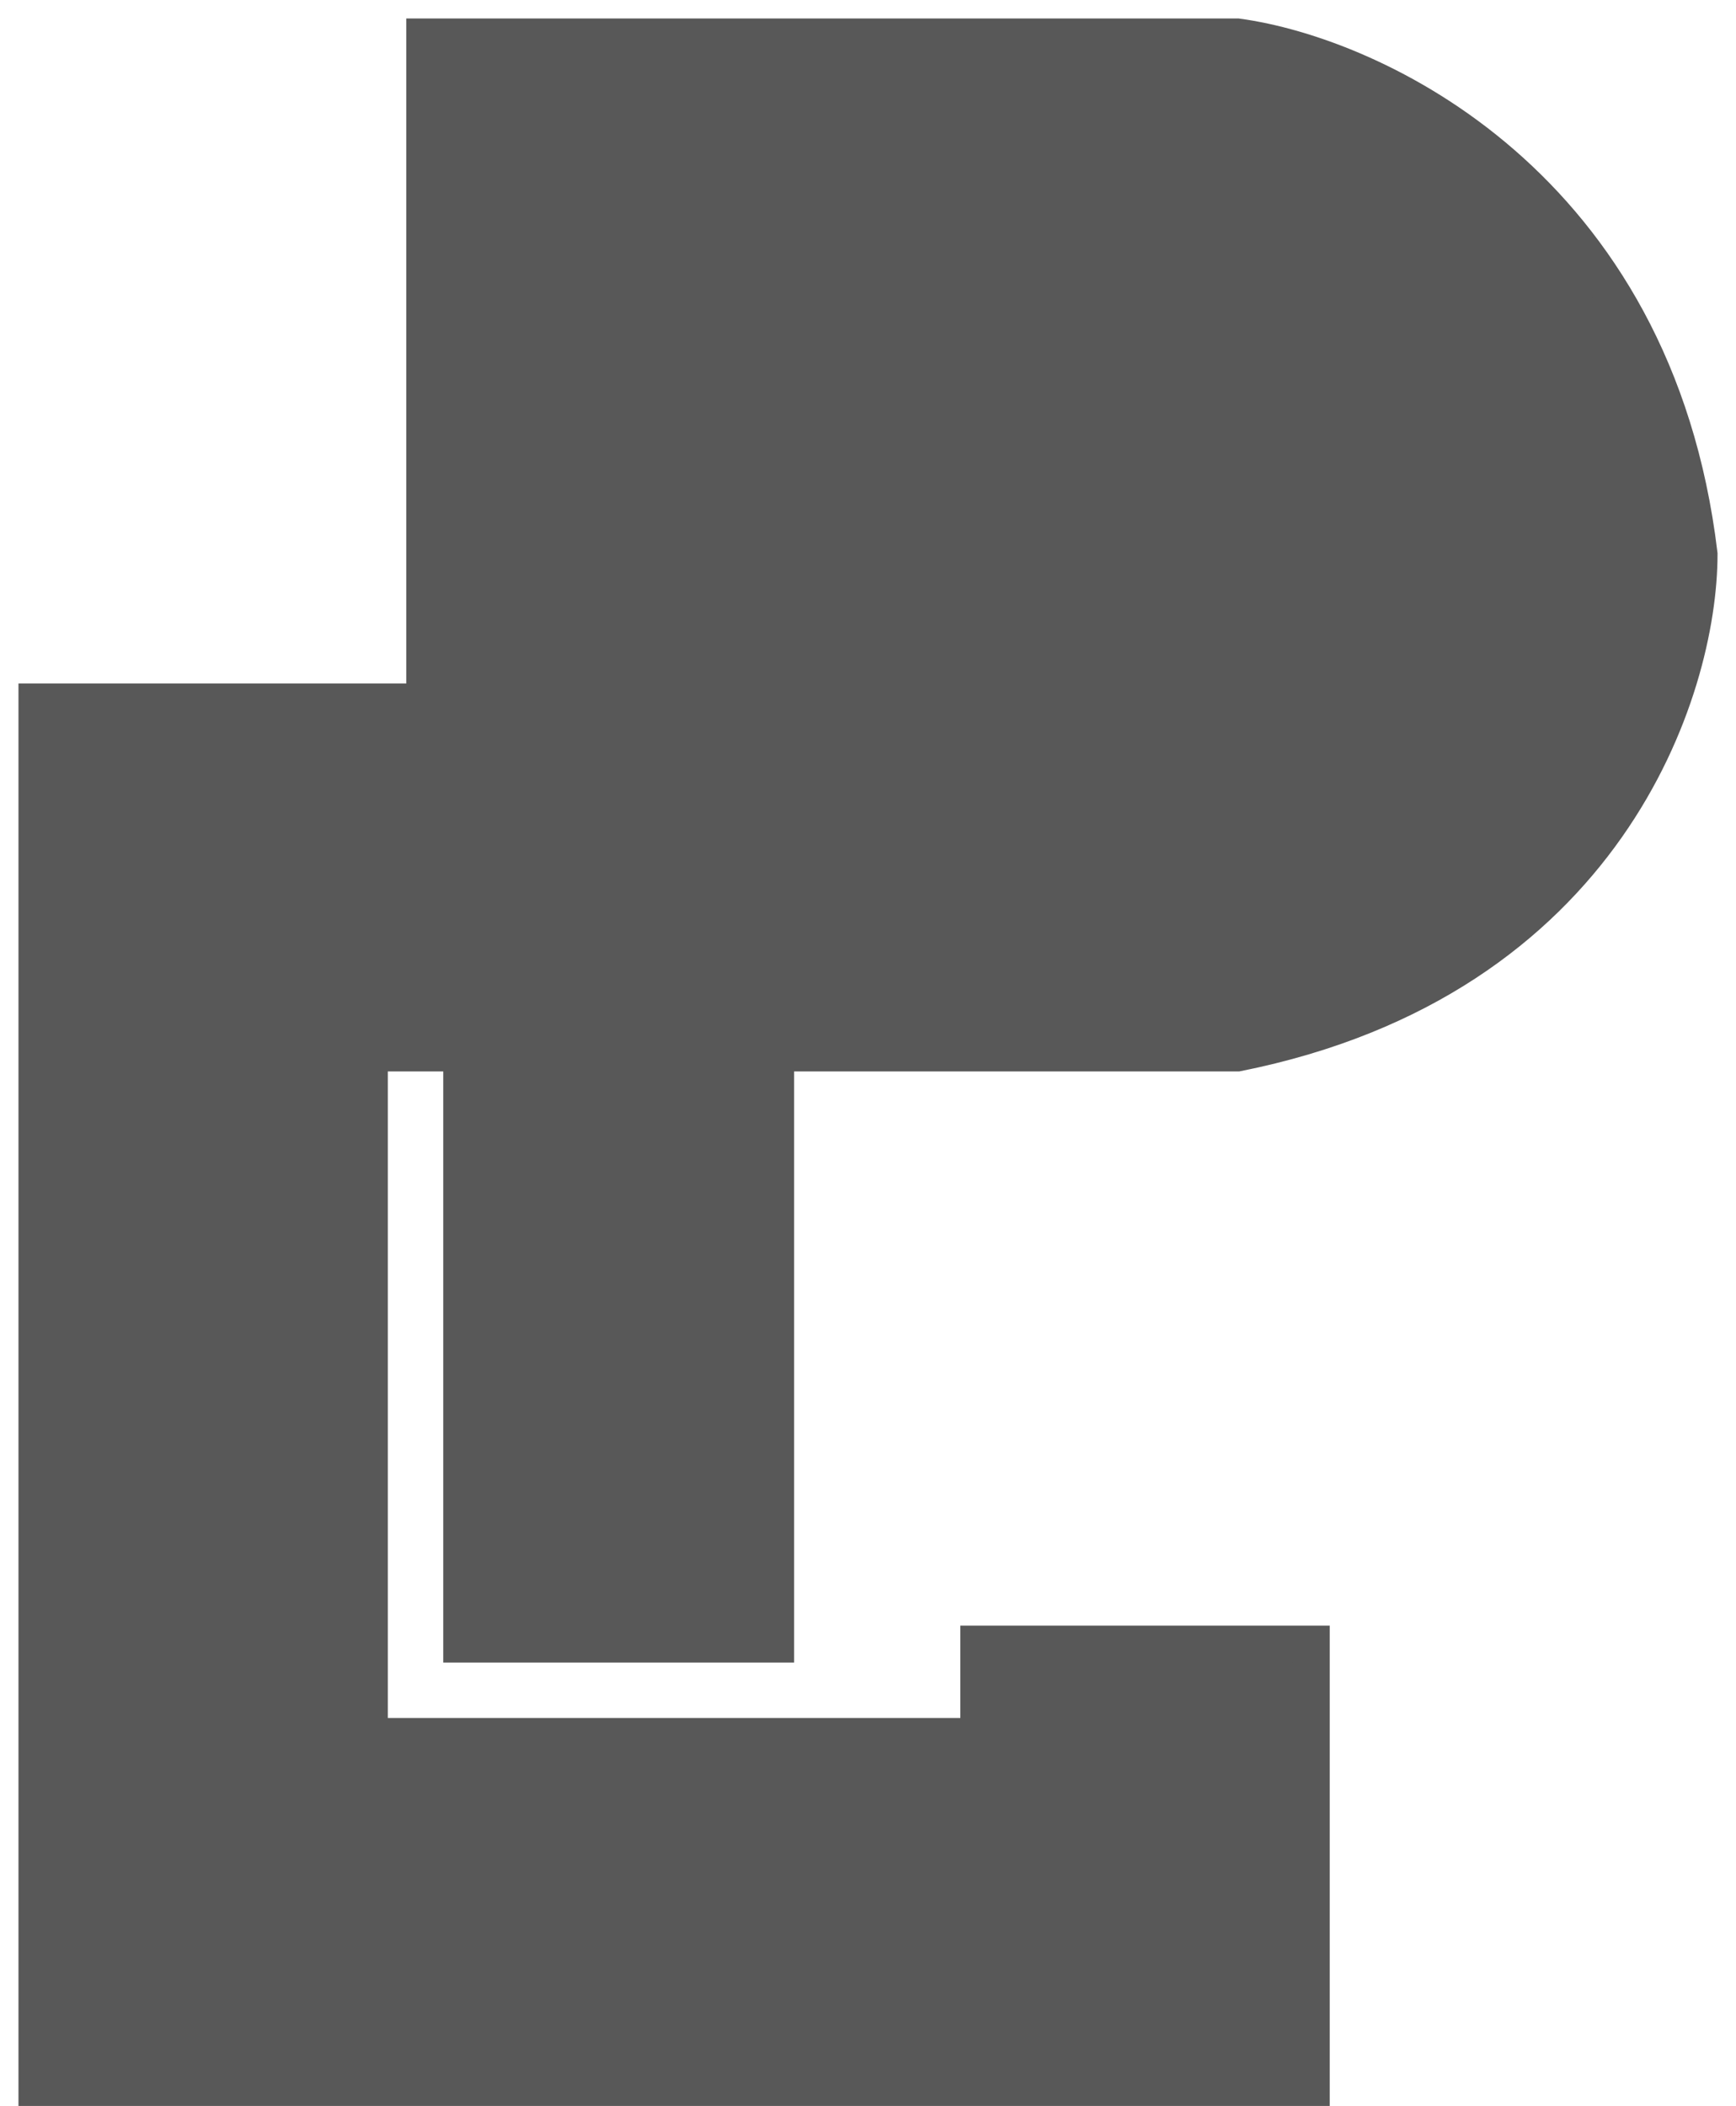 <svg width="47" height="57" viewBox="0 0 47 57" fill="none" xmlns="http://www.w3.org/2000/svg">
<path d="M26.5 45.5V47H10V28.5H12.5V44.5H21V28.5H33.5C43.5 26.5 46 18.667 46 15C44.8 5 37.167 1.5 33.5 1H11.5V19H1V56.5H35.5V44.5H26.5V45.5Z" fill="#585858" stroke="#585858"/>
</svg>
